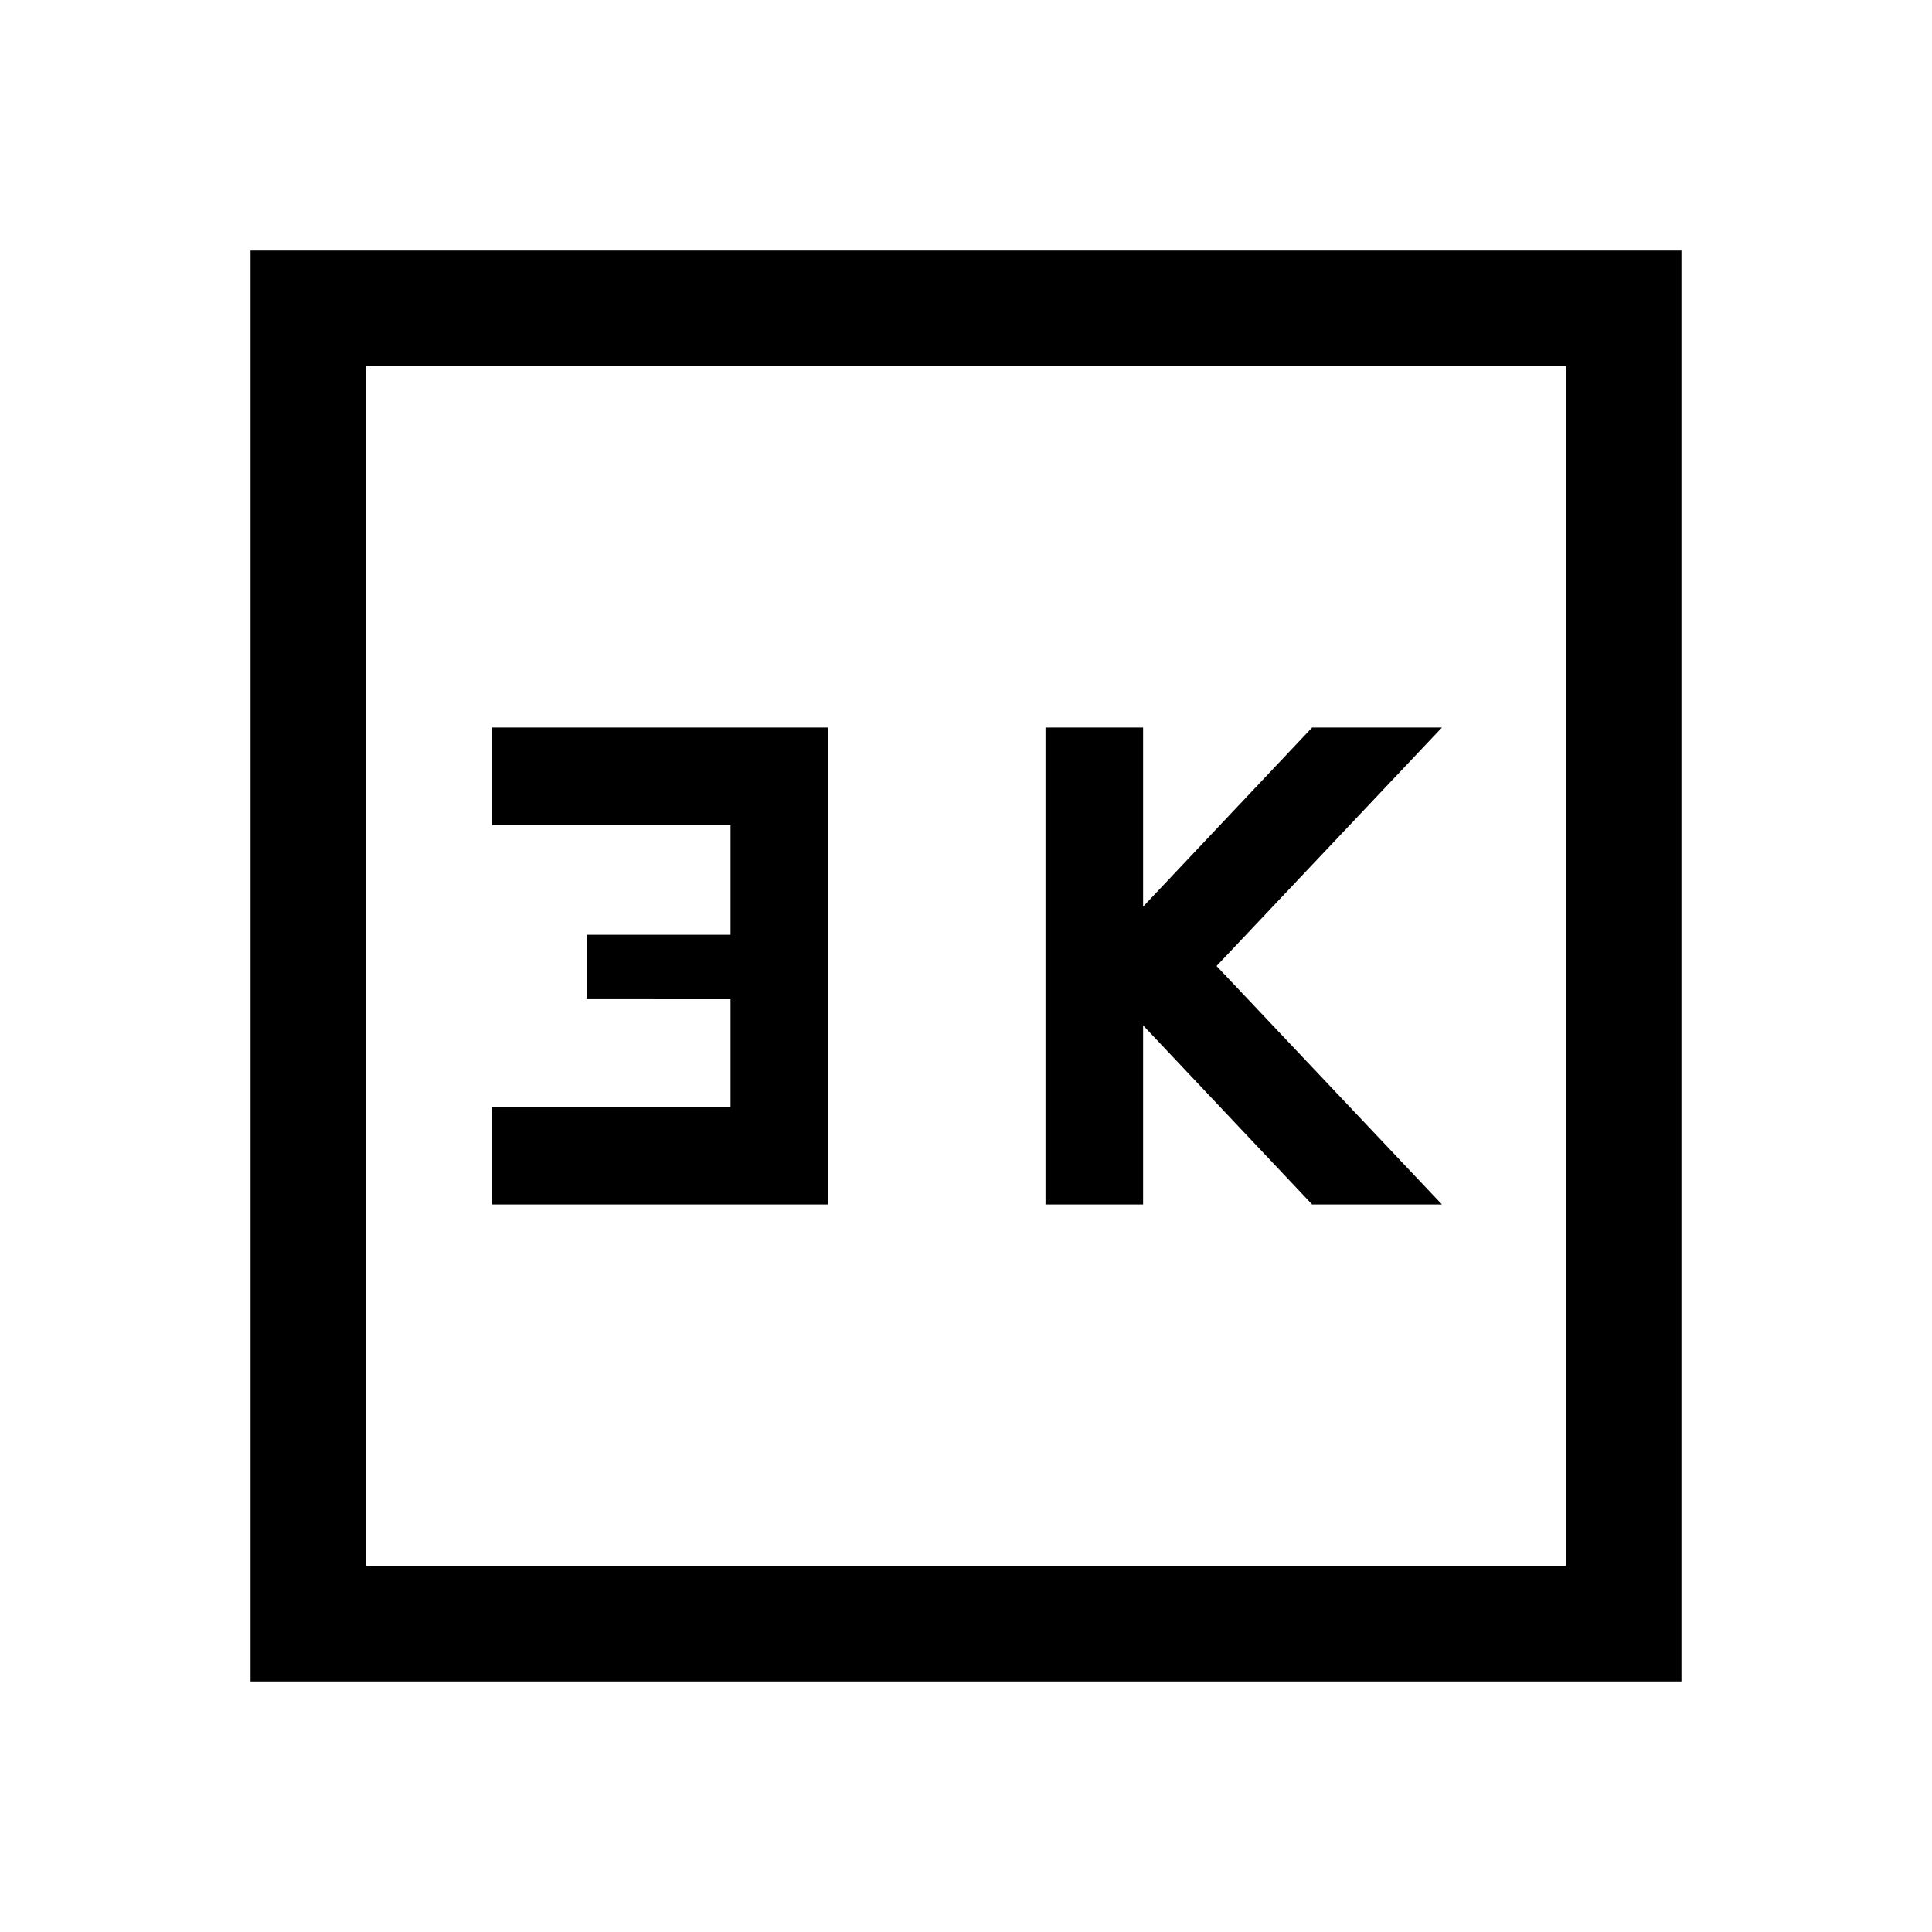 <svg xmlns="http://www.w3.org/2000/svg" height="48" viewBox="0 -960 960 960" width="48"><path d="M519.5-361.5H568v-89l84 89h64.5L604.5-480l112-118.5H652l-84 89v-89h-48.5v237Zm-275 0h167v-237h-167v48.5H363v54.5h-71.5v32H363v53.5H244.5v48.5Zm-120 237v-711h711v711h-711ZM182-182h596v-596H182v596Zm0 0v-596 596Z"/></svg>